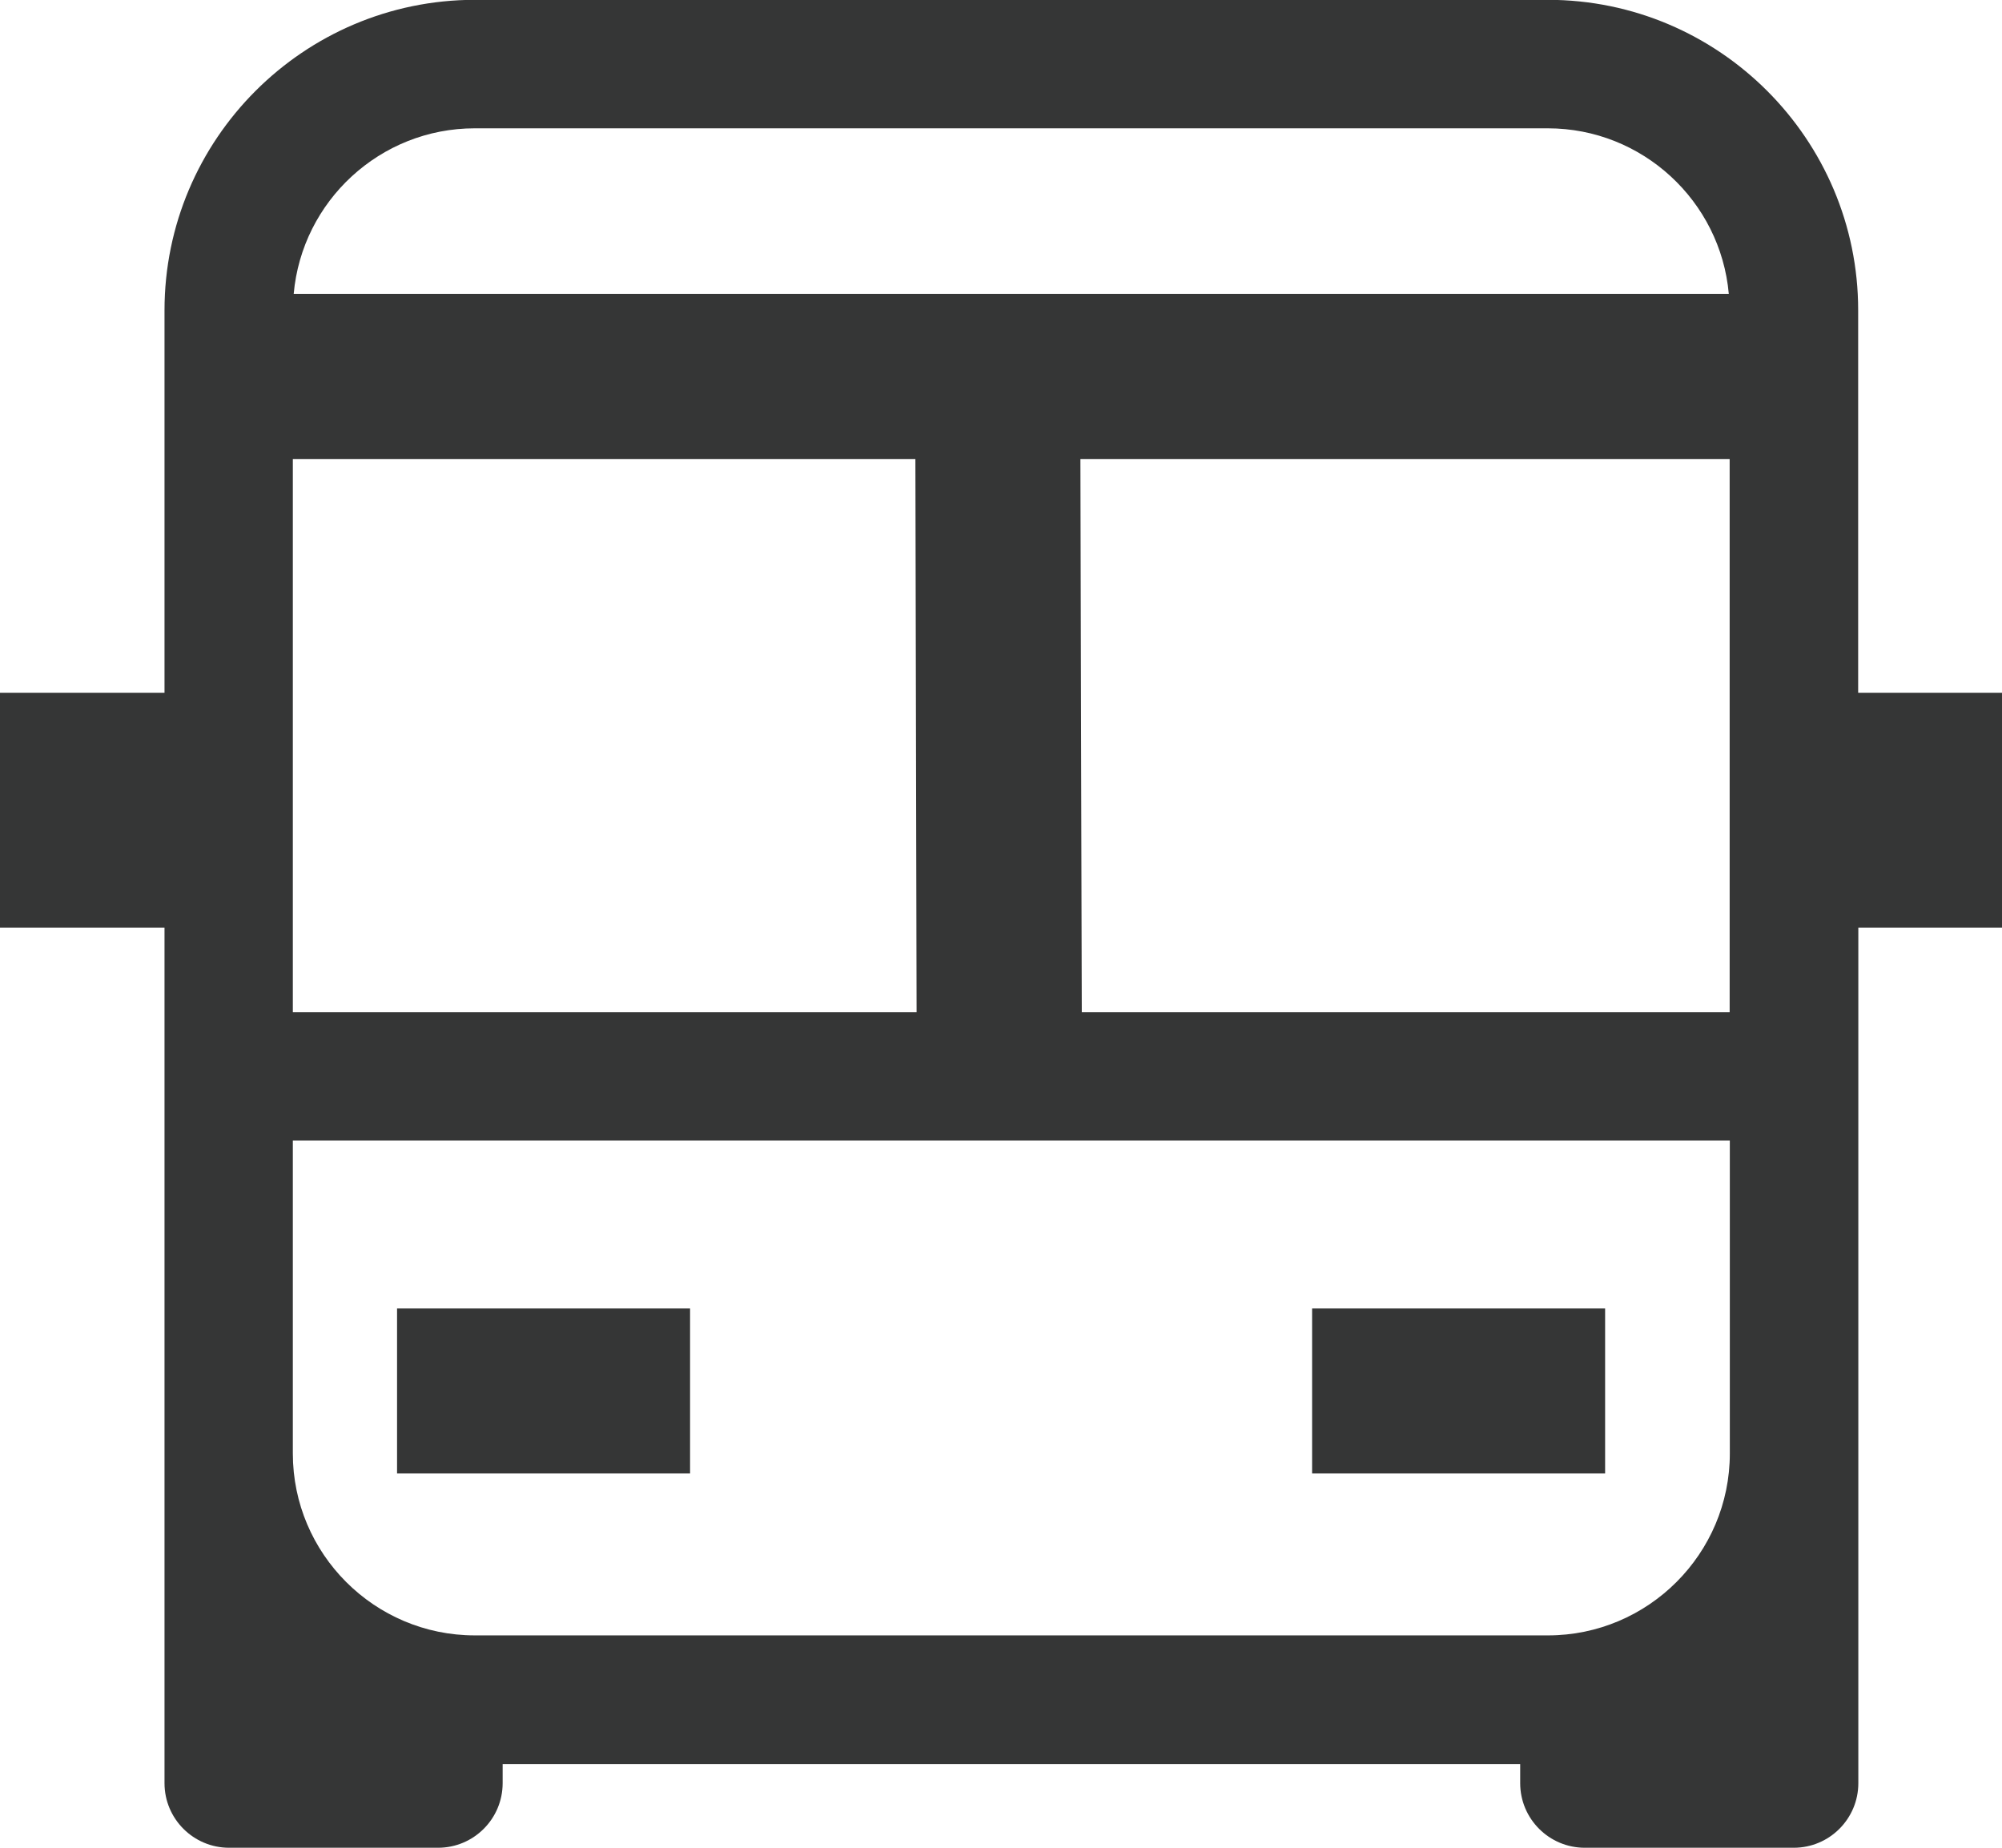 <?xml version="1.0" encoding="UTF-8"?>
<svg id="_레이어_2" data-name="레이어 2" xmlns="http://www.w3.org/2000/svg" viewBox="0 0 116.22 107.28">
  <defs>
    <style>
      .cls-1 {
        fill: #353636;
        stroke-width: 0px;
      }
    </style>
  </defs>
  <g id="_레이어_1-2" data-name="레이어 1">
    <g>
      <rect class="cls-1" x="23.05" y="75.97" width="17.01" height="9.58"/>
      <path class="cls-1" d="m107.87,40.21v-22.2c0-9.93-8.08-18.02-18.02-18.02H27.56C17.63,0,9.55,8.08,9.55,18.02v22.2H0v13.64h9.55v49.67c0,2.07,1.68,3.75,3.75,3.75h12.13c2.07,0,3.75-1.68,3.75-3.75v-1.11h59.07v1.11c0,2.07,1.68,3.75,3.75,3.75h12.13c2.07,0,3.75-1.68,3.75-3.75v-49.67h8.35v-13.64h-8.35ZM27.56,7.45h62.29c5.5,0,10.03,4.23,10.51,9.61H17.05c.48-5.38,5.01-9.61,10.51-9.61Zm-10.56,19.2h36.14l.07,32.12H17V26.65Zm83.42,42.19v15.55c0,5.82-4.74,10.56-10.56,10.56H27.56c-5.82,0-10.56-4.74-10.56-10.56v-18.17h83.42v2.61Zm0-10.07h-37.62l-.08-32.12h37.69v32.12Z"/>
      <rect class="cls-1" x="76.17" y="75.97" width="17.01" height="9.58"/>
    </g>
  </g>
</svg>